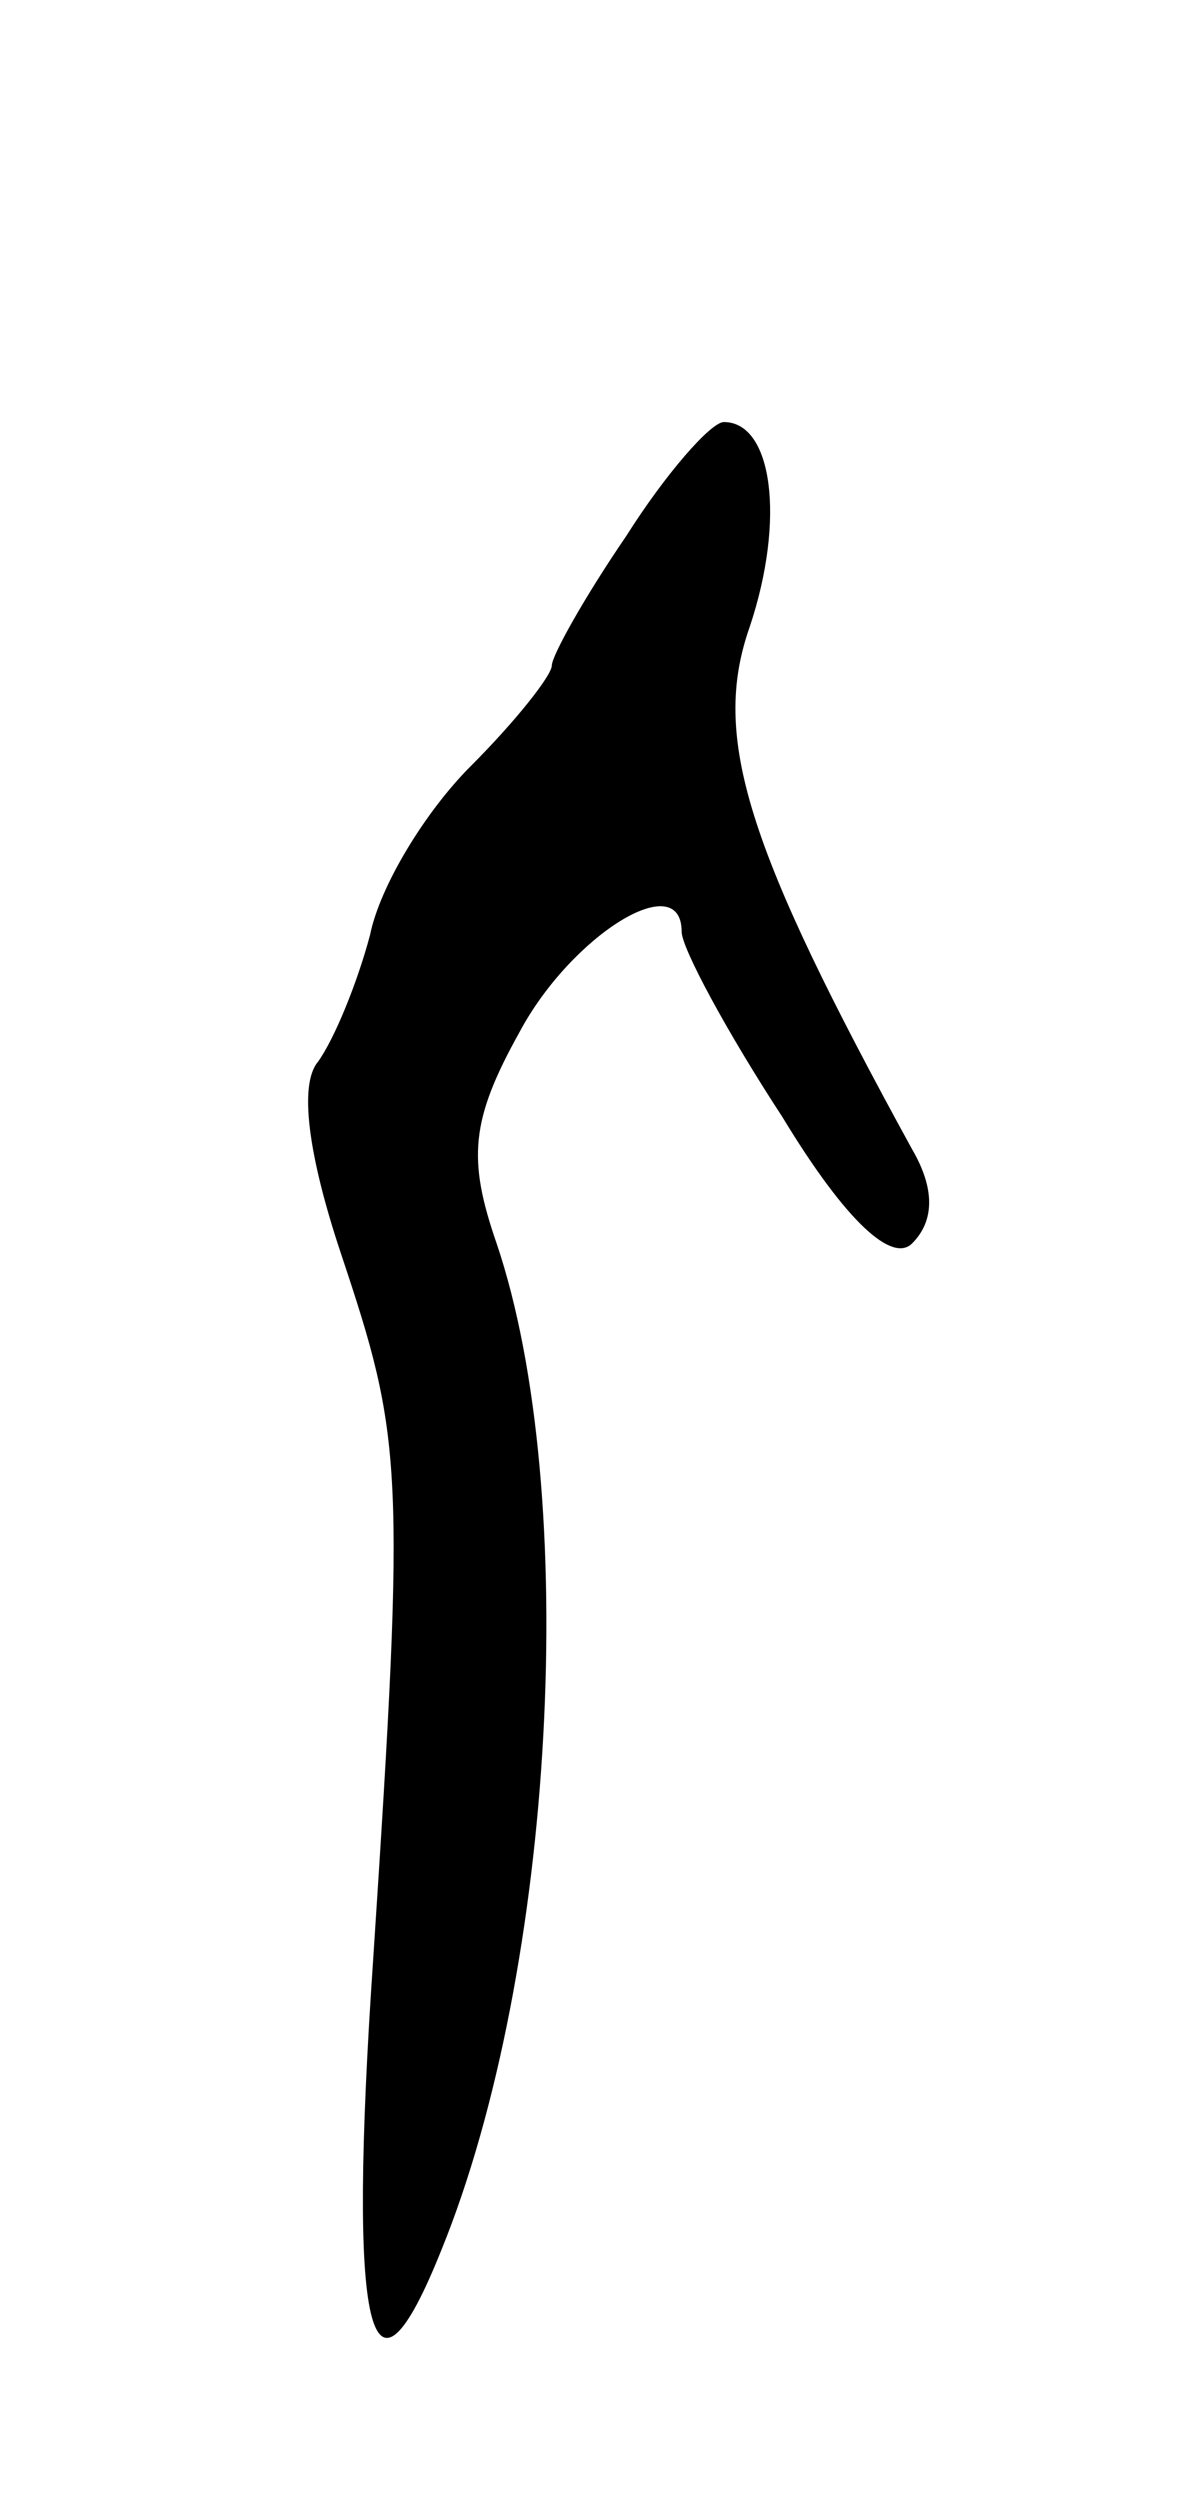 <svg version="1.0" xmlns="http://www.w3.org/2000/svg"
 width="37pt" height="77pt" viewBox="0 0 37 77"
 preserveAspectRatio="xMidYMid meet">
<g transform="translate(0,77) scale(0.1,-0.1)"
fill="#000000" stroke="none">
<path d="M193 605 c-13 -19 -23 -37 -23 -40 0 -3 -11 -17 -25 -31 -14 -14 -28
-37 -31 -52 -4 -15 -11 -32 -16 -39 -6 -7 -3 -29 7 -59 19 -57 20 -65 10 -217
-8 -117 -1 -145 21 -90 35 86 43 233 17 310 -9 26 -8 38 7 65 16 30 50 51 50
31 0 -5 14 -31 31 -57 20 -33 34 -45 40 -39 7 7 7 17 0 29 -51 93 -62 127 -50
161 11 33 7 63 -8 63 -4 0 -18 -16 -30 -35z"/>
</g>
</svg>

